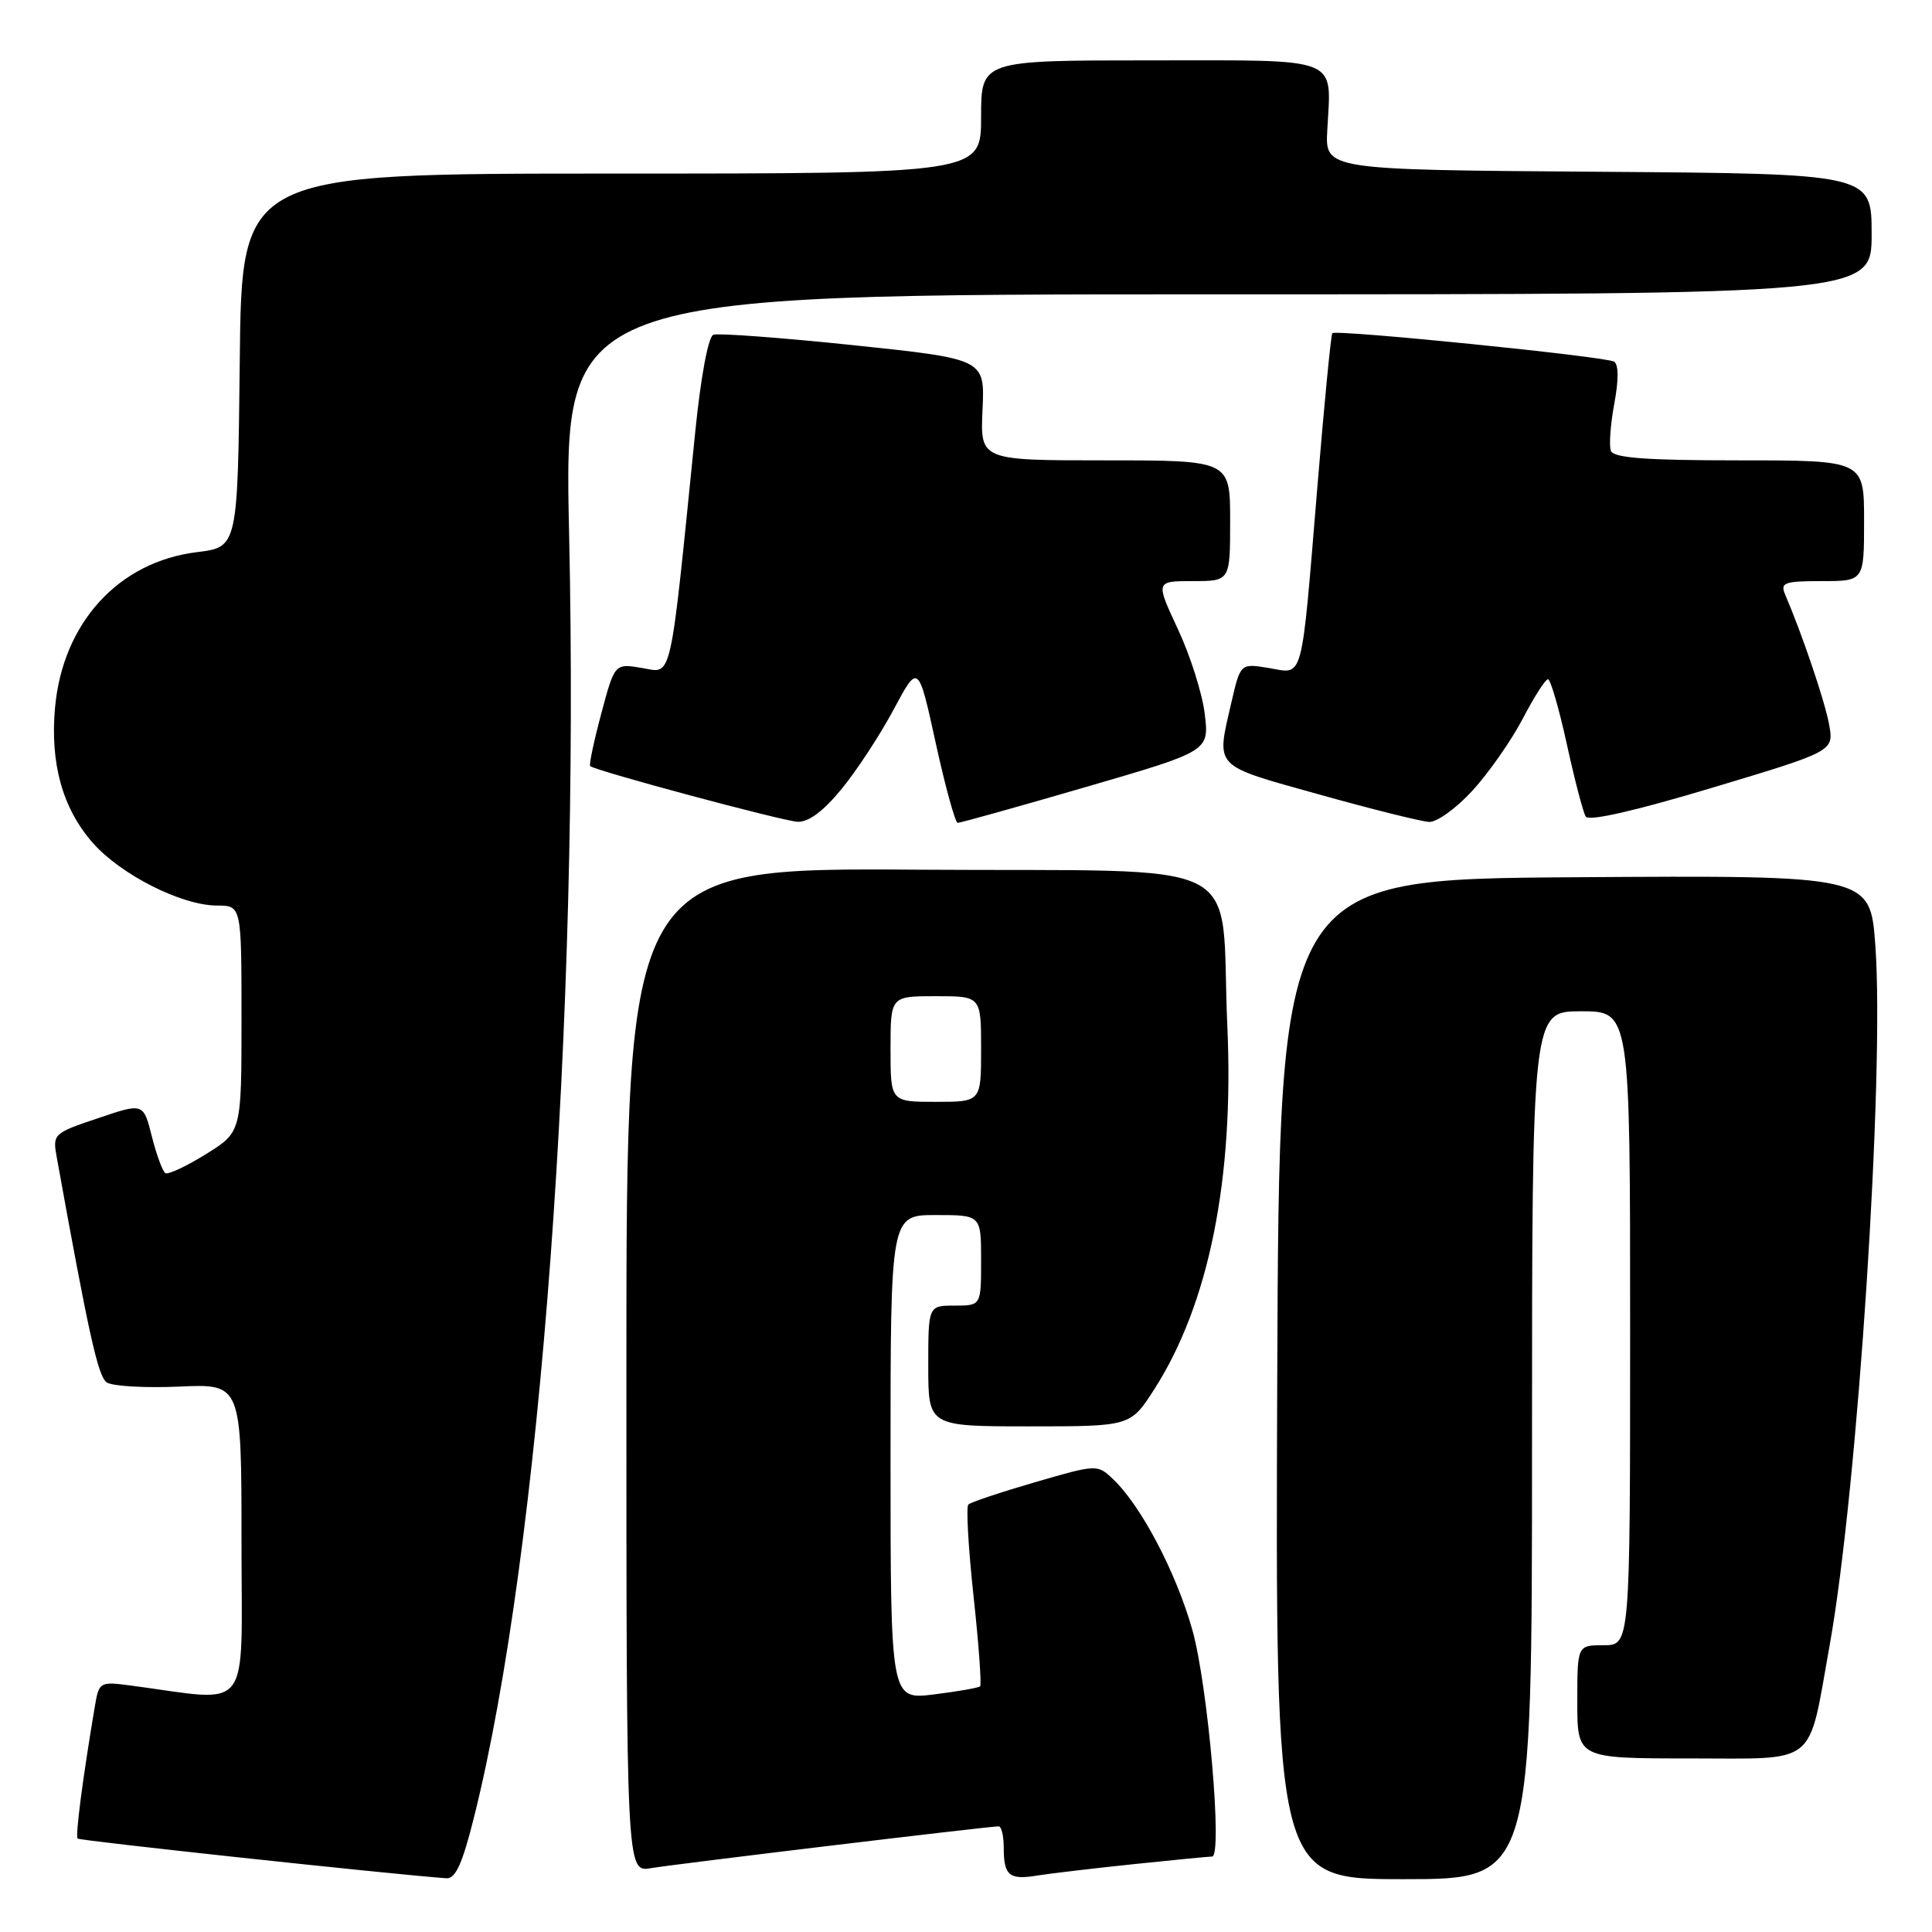 <?xml version="1.0" encoding="UTF-8" standalone="no"?>
<!DOCTYPE svg PUBLIC "-//W3C//DTD SVG 1.1//EN" "http://www.w3.org/Graphics/SVG/1.1/DTD/svg11.dtd" >
<svg xmlns="http://www.w3.org/2000/svg" xmlns:xlink="http://www.w3.org/1999/xlink" version="1.1" viewBox="0 0 256 256">
 <g >
 <path fill="currentColor"
d=" M 62.82 240.75 C 71.62 205.55 76.83 135.15 75.41 70.75 C 74.71 39.00 74.71 39.00 161.36 39.00 C 248.00 39.00 248.00 39.00 248.00 31.01 C 248.00 23.02 248.00 23.02 211.80 22.76 C 175.59 22.50 175.59 22.50 175.87 17.27 C 176.39 7.36 178.02 8.00 152.43 8.00 C 130.00 8.00 130.00 8.00 130.00 15.50 C 130.00 23.00 130.00 23.00 81.02 23.00 C 32.03 23.00 32.03 23.00 31.77 47.75 C 31.50 72.50 31.50 72.50 26.11 73.16 C 15.70 74.43 8.30 82.54 7.29 93.79 C 6.63 101.17 8.29 107.12 12.28 111.67 C 16.00 115.90 24.06 119.98 28.75 119.99 C 32.00 120.00 32.00 120.00 32.00 135.00 C 32.00 150.00 32.00 150.00 27.29 152.93 C 24.70 154.54 22.28 155.67 21.91 155.45 C 21.55 155.22 20.74 153.03 20.12 150.58 C 19.00 146.13 19.00 146.13 12.98 148.17 C 7.06 150.16 6.96 150.26 7.52 153.35 C 11.79 176.98 12.99 182.39 14.15 183.18 C 14.89 183.68 19.21 183.93 23.75 183.73 C 32.00 183.36 32.00 183.36 32.00 204.27 C 32.00 227.54 33.58 225.49 17.31 223.34 C 13.20 222.80 13.12 222.85 12.56 226.15 C 10.96 235.64 9.96 243.29 10.29 243.62 C 10.58 243.91 51.63 248.33 59.13 248.88 C 60.36 248.97 61.26 246.99 62.82 240.75 Z  M 150.21 247.01 C 155.55 246.45 160.23 246.00 160.61 246.00 C 162.03 246.00 160.06 223.35 158.00 216.00 C 155.85 208.35 151.16 199.44 147.44 195.95 C 145.40 194.02 145.30 194.03 137.12 196.41 C 132.58 197.73 128.61 199.06 128.31 199.36 C 128.00 199.67 128.31 205.13 129.00 211.50 C 129.69 217.87 130.08 223.25 129.87 223.45 C 129.67 223.64 126.91 224.13 123.75 224.52 C 118.00 225.23 118.00 225.23 118.00 193.12 C 118.00 161.00 118.00 161.00 124.00 161.00 C 130.00 161.00 130.00 161.00 130.00 167.00 C 130.00 173.00 130.00 173.00 126.50 173.00 C 123.00 173.00 123.00 173.00 123.00 181.00 C 123.00 189.00 123.00 189.00 136.40 189.00 C 149.79 189.00 149.79 189.00 152.94 184.10 C 160.19 172.80 163.53 156.20 162.63 136.00 C 161.61 113.05 166.53 115.54 121.71 115.24 C 83.00 114.98 83.00 114.98 83.00 181.53 C 83.00 248.09 83.00 248.09 86.25 247.54 C 89.44 247.00 131.02 242.00 132.33 242.00 C 132.70 242.00 133.00 243.28 133.00 244.83 C 133.00 248.53 133.72 249.13 137.43 248.52 C 139.12 248.25 144.87 247.57 150.21 247.01 Z  M 203.00 191.50 C 203.00 134.00 203.00 134.00 209.50 134.00 C 216.00 134.00 216.00 134.00 216.00 176.00 C 216.00 218.00 216.00 218.00 212.50 218.00 C 209.00 218.00 209.00 218.00 209.00 225.50 C 209.00 233.00 209.00 233.00 223.92 233.00 C 241.07 233.00 239.52 234.25 242.44 218.00 C 246.15 197.32 249.74 142.39 248.49 125.24 C 247.81 115.98 247.81 115.98 208.66 116.24 C 169.50 116.50 169.50 116.50 169.24 182.75 C 168.99 249.00 168.99 249.00 185.99 249.00 C 203.00 249.00 203.00 249.00 203.00 191.50 Z  M 111.52 104.54 C 113.53 102.09 116.64 97.34 118.42 94.00 C 121.68 87.91 121.68 87.91 123.99 98.46 C 125.26 104.26 126.57 109.01 126.90 109.03 C 127.23 109.04 134.86 106.91 143.86 104.29 C 160.22 99.53 160.22 99.53 159.64 94.63 C 159.32 91.93 157.72 86.87 156.08 83.37 C 153.11 77.00 153.11 77.00 158.05 77.00 C 163.00 77.00 163.00 77.00 163.00 69.00 C 163.00 61.00 163.00 61.00 146.44 61.00 C 129.88 61.00 129.88 61.00 130.19 54.28 C 130.50 47.57 130.50 47.57 113.08 45.74 C 103.49 44.74 95.14 44.12 94.52 44.36 C 93.85 44.61 92.86 49.94 92.13 57.15 C 88.70 91.10 89.13 89.20 85.07 88.51 C 81.45 87.90 81.45 87.90 79.67 94.56 C 78.69 98.23 78.03 101.35 78.20 101.51 C 78.87 102.13 103.65 108.78 105.68 108.89 C 107.13 108.96 109.09 107.50 111.52 104.54 Z  M 195.12 104.75 C 197.26 102.41 200.25 98.14 201.76 95.25 C 203.26 92.37 204.78 90.00 205.11 90.00 C 205.45 90.00 206.57 93.86 207.61 98.59 C 208.64 103.31 209.77 107.63 210.12 108.20 C 210.52 108.85 216.66 107.45 226.88 104.38 C 243.00 99.54 243.00 99.54 242.37 96.02 C 241.82 92.96 238.84 84.15 236.53 78.75 C 235.87 77.20 236.44 77.00 241.39 77.00 C 247.00 77.00 247.00 77.00 247.00 69.00 C 247.00 61.00 247.00 61.00 230.47 61.00 C 218.10 61.00 213.82 60.68 213.45 59.74 C 213.19 59.05 213.39 56.24 213.90 53.50 C 214.49 50.36 214.48 48.30 213.88 47.92 C 212.78 47.24 177.02 43.63 176.54 44.15 C 176.36 44.34 175.47 53.50 174.56 64.50 C 172.38 90.82 172.79 89.31 168.15 88.52 C 164.37 87.89 164.37 87.89 163.18 93.02 C 161.14 101.87 160.61 101.30 174.75 105.26 C 181.76 107.22 188.34 108.86 189.37 108.91 C 190.39 108.96 192.98 107.09 195.12 104.75 Z  M 118.00 139.00 C 118.00 132.00 118.00 132.00 124.00 132.00 C 130.00 132.00 130.00 132.00 130.00 139.00 C 130.00 146.00 130.00 146.00 124.00 146.00 C 118.00 146.00 118.00 146.00 118.00 139.00 Z "/>
</g>
</svg>